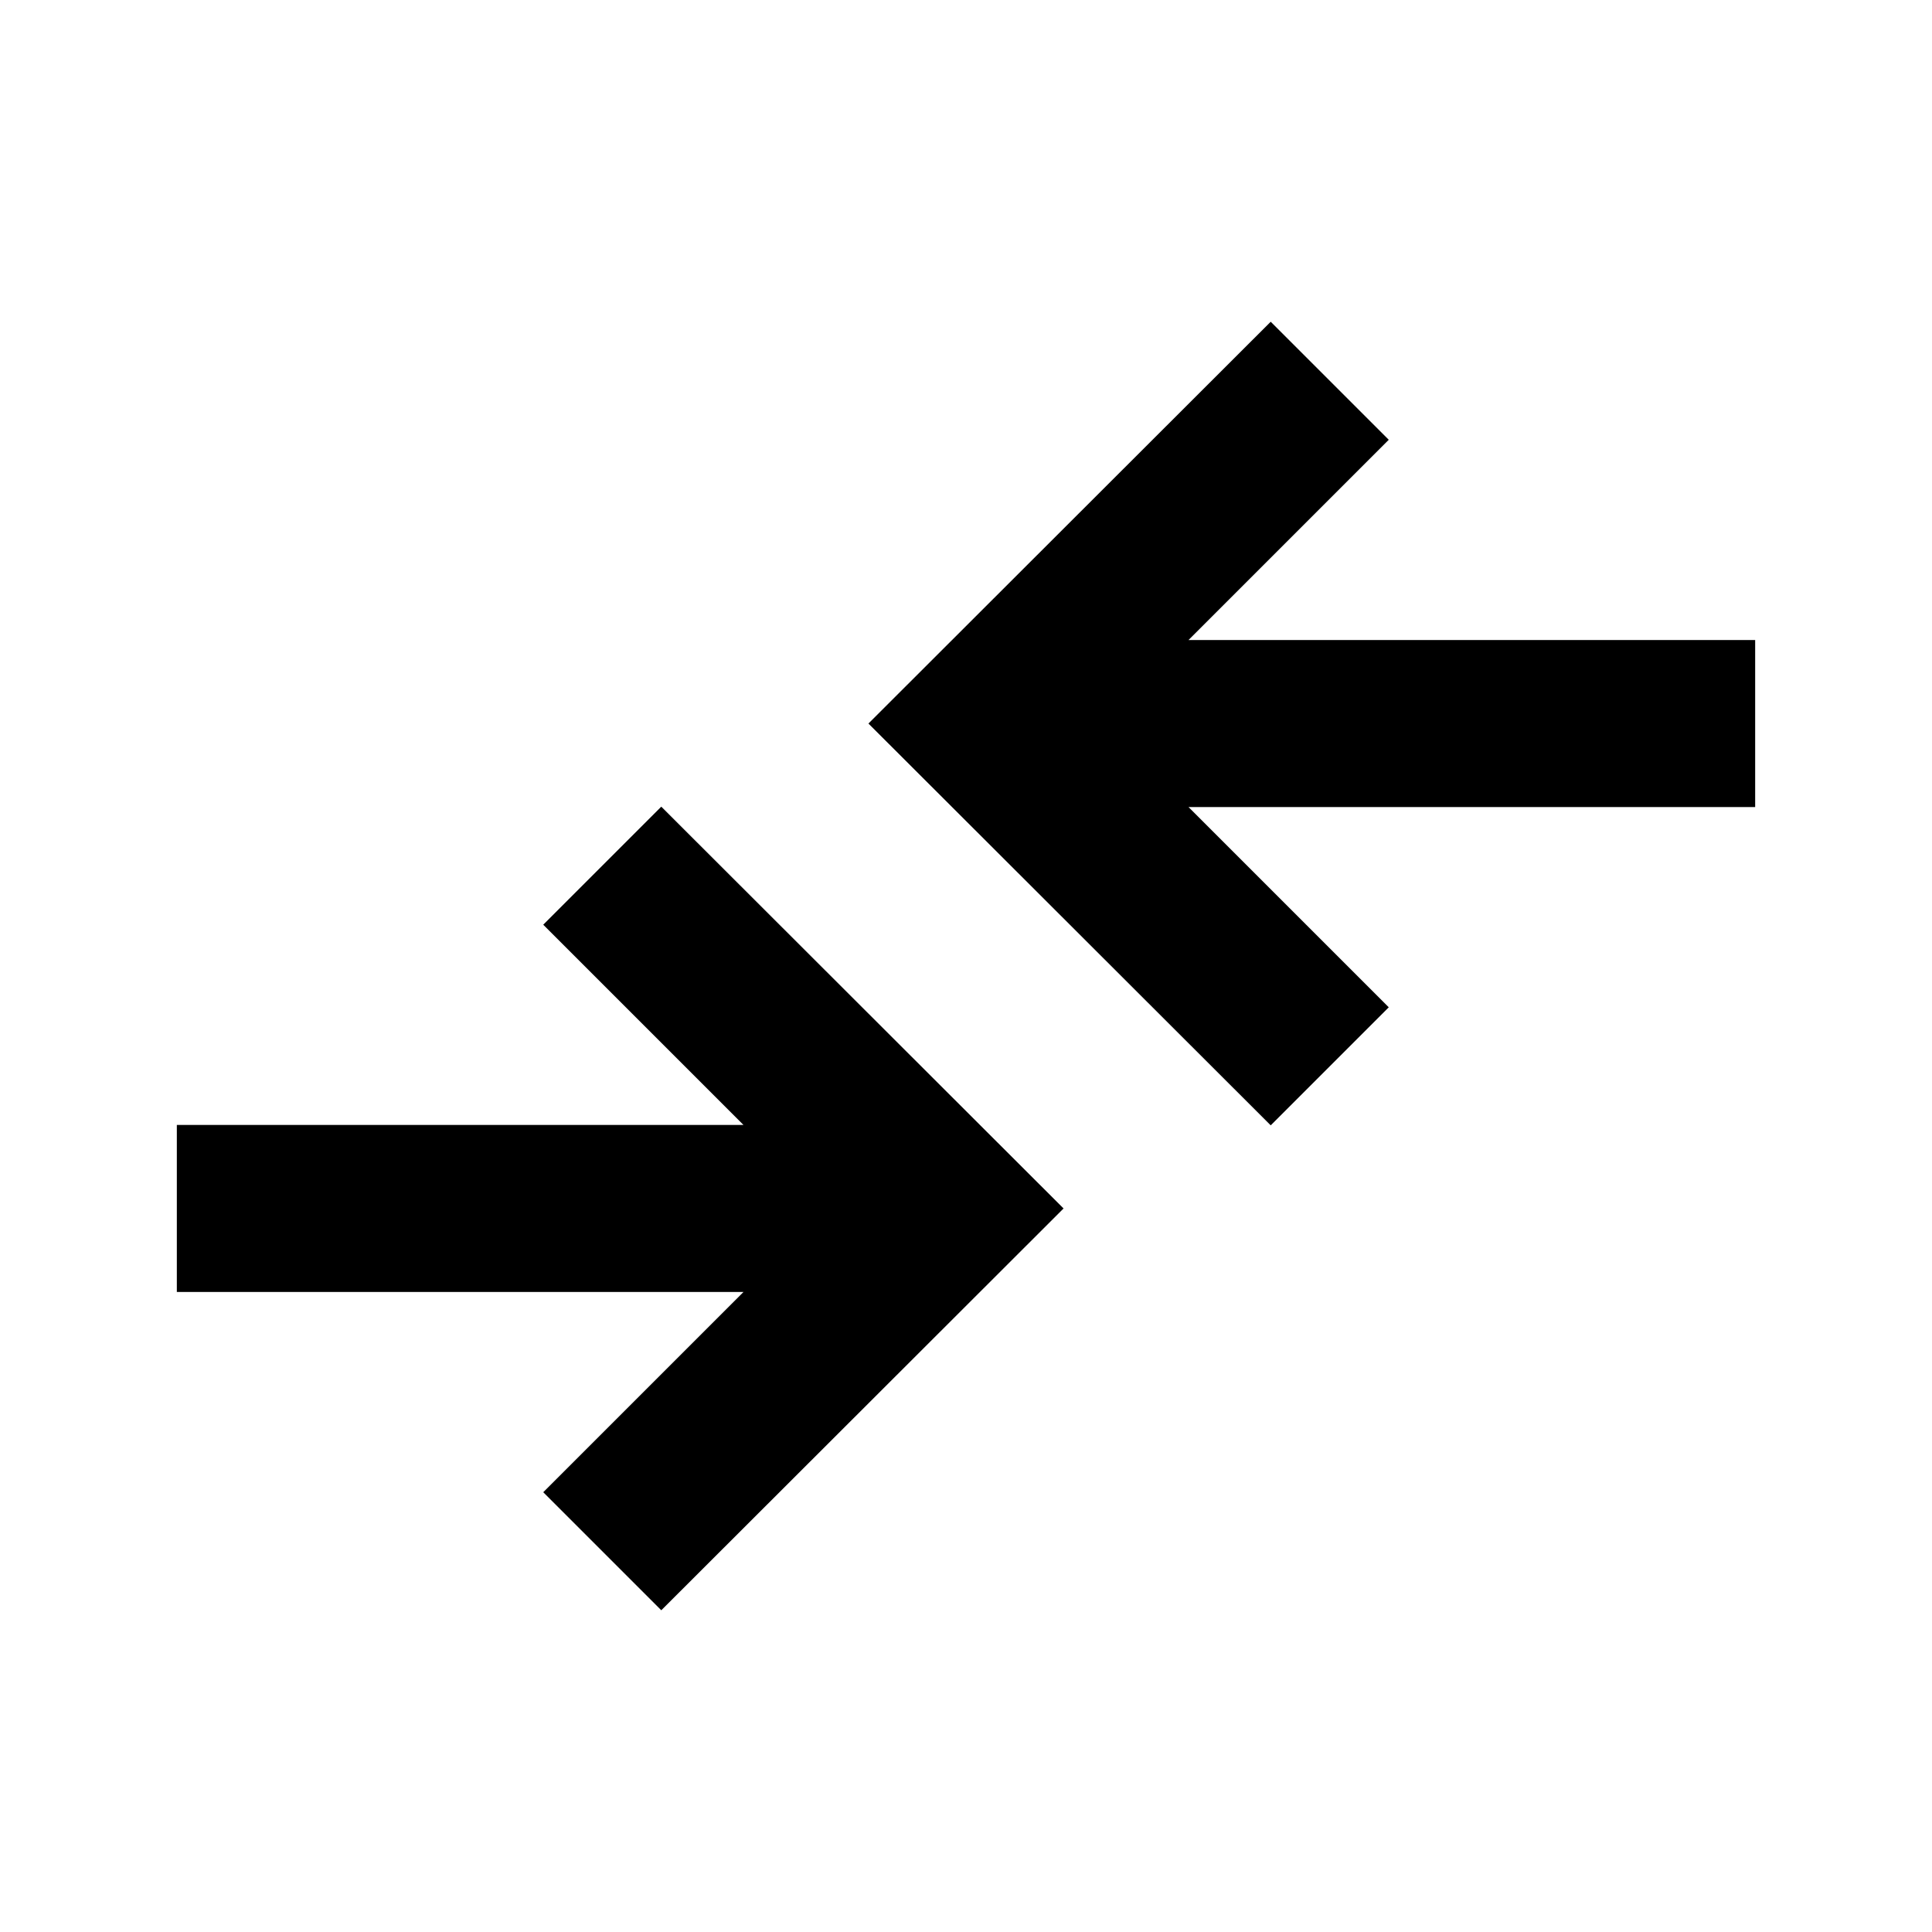 <svg xmlns="http://www.w3.org/2000/svg" height="20" viewBox="0 -960 960 960" width="20"><path d="m328.587-159.869-58.653-58.653 99.5-99.5H87.869v-83h281.565l-99.5-99.5 58.653-58.652 199.891 199.652-199.891 199.653Zm302.826-240.957L431.522-600.478l199.891-199.653 58.653 58.653-99.5 99.5h281.565v83H590.566l99.5 99.5-58.653 58.652Z"/></svg>